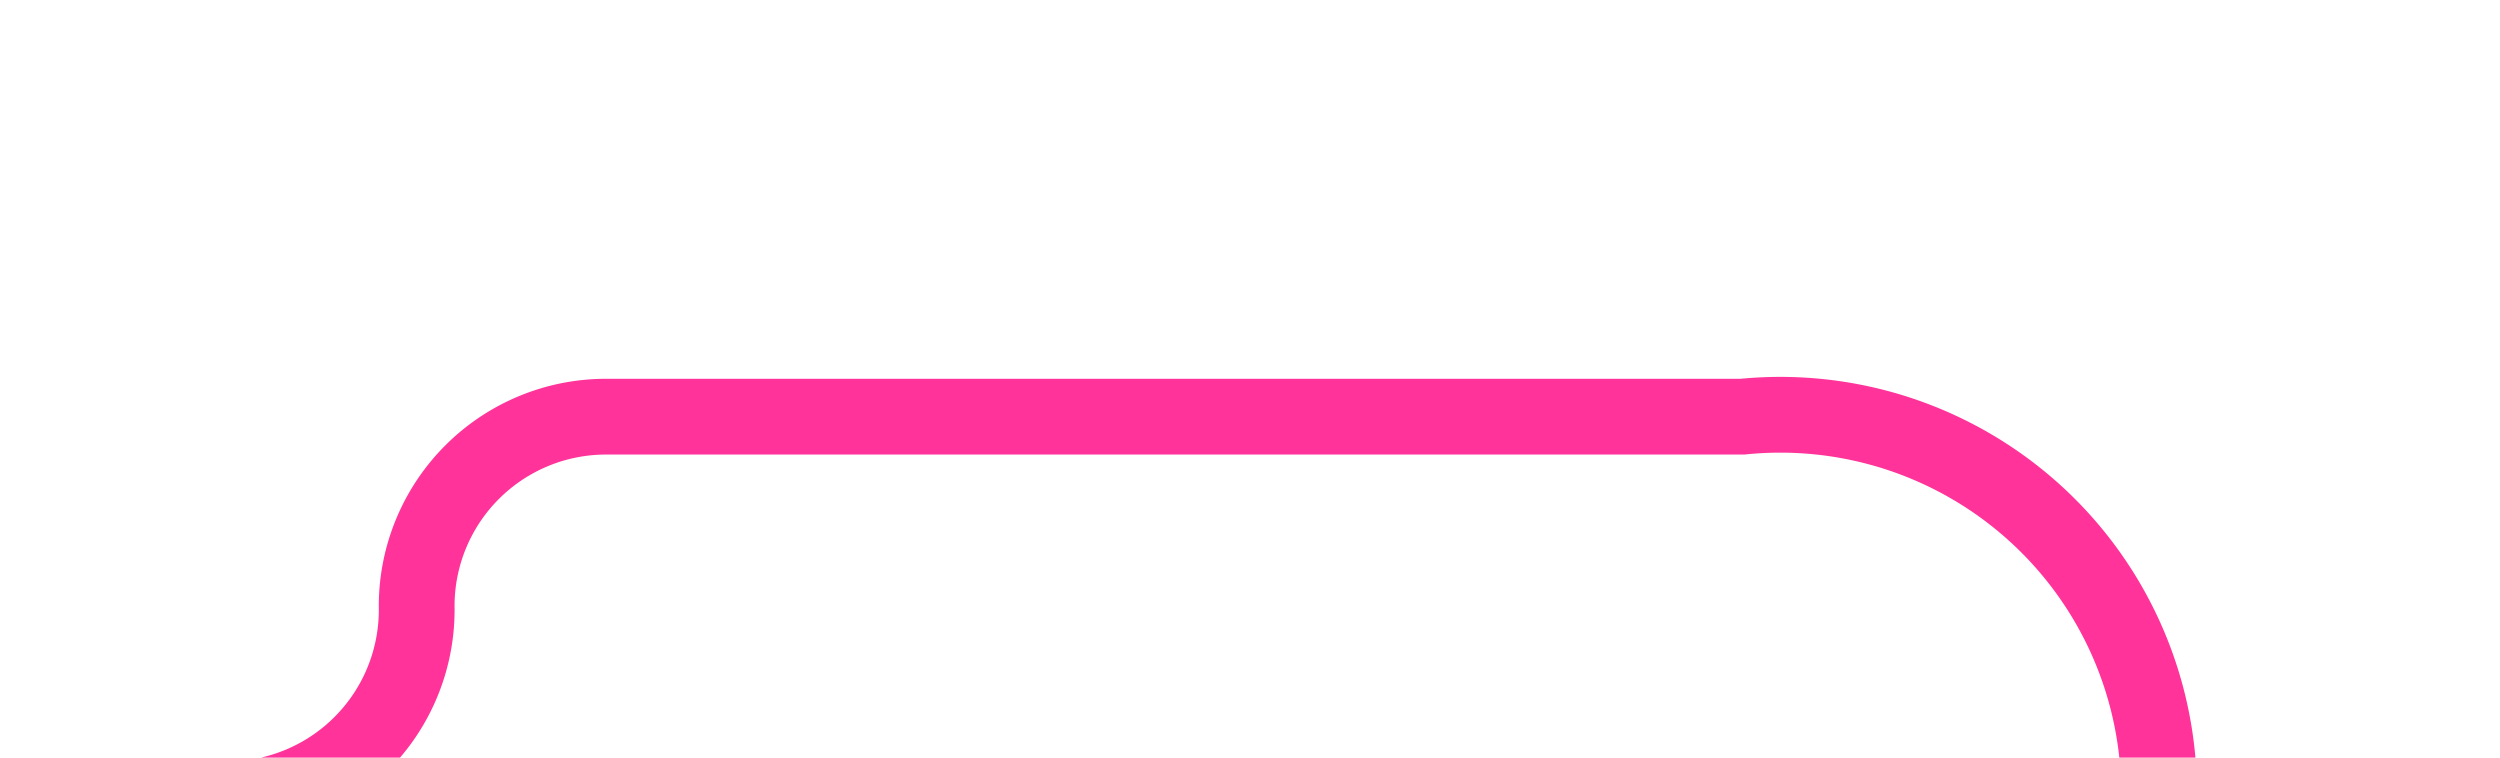 ﻿<?xml version="1.0" encoding="utf-8"?>
<svg version="1.1" xmlns:xlink="http://www.w3.org/1999/xlink" width="33px" height="10px" preserveAspectRatio="xMinYMid meet" viewBox="1455 186  33 8" xmlns="http://www.w3.org/2000/svg">
  <path d="M 1434 195.5  L 1457.5 195.5  A 2.5 2.5 0 0 0 1460.5 193 A 2.5 2.5 0 0 1 1463 190.5 L 1478 190.5  A 5 5 0 0 1 1483.5 195.5 L 1483.5 201  " stroke-width="1" stroke="#ff3399" fill="none" />
  <path d="M 1436 192.5  A 3 3 0 0 0 1433 195.5 A 3 3 0 0 0 1436 198.5 A 3 3 0 0 0 1439 195.5 A 3 3 0 0 0 1436 192.5 Z " fill-rule="nonzero" fill="#ff3399" stroke="none" />
</svg>